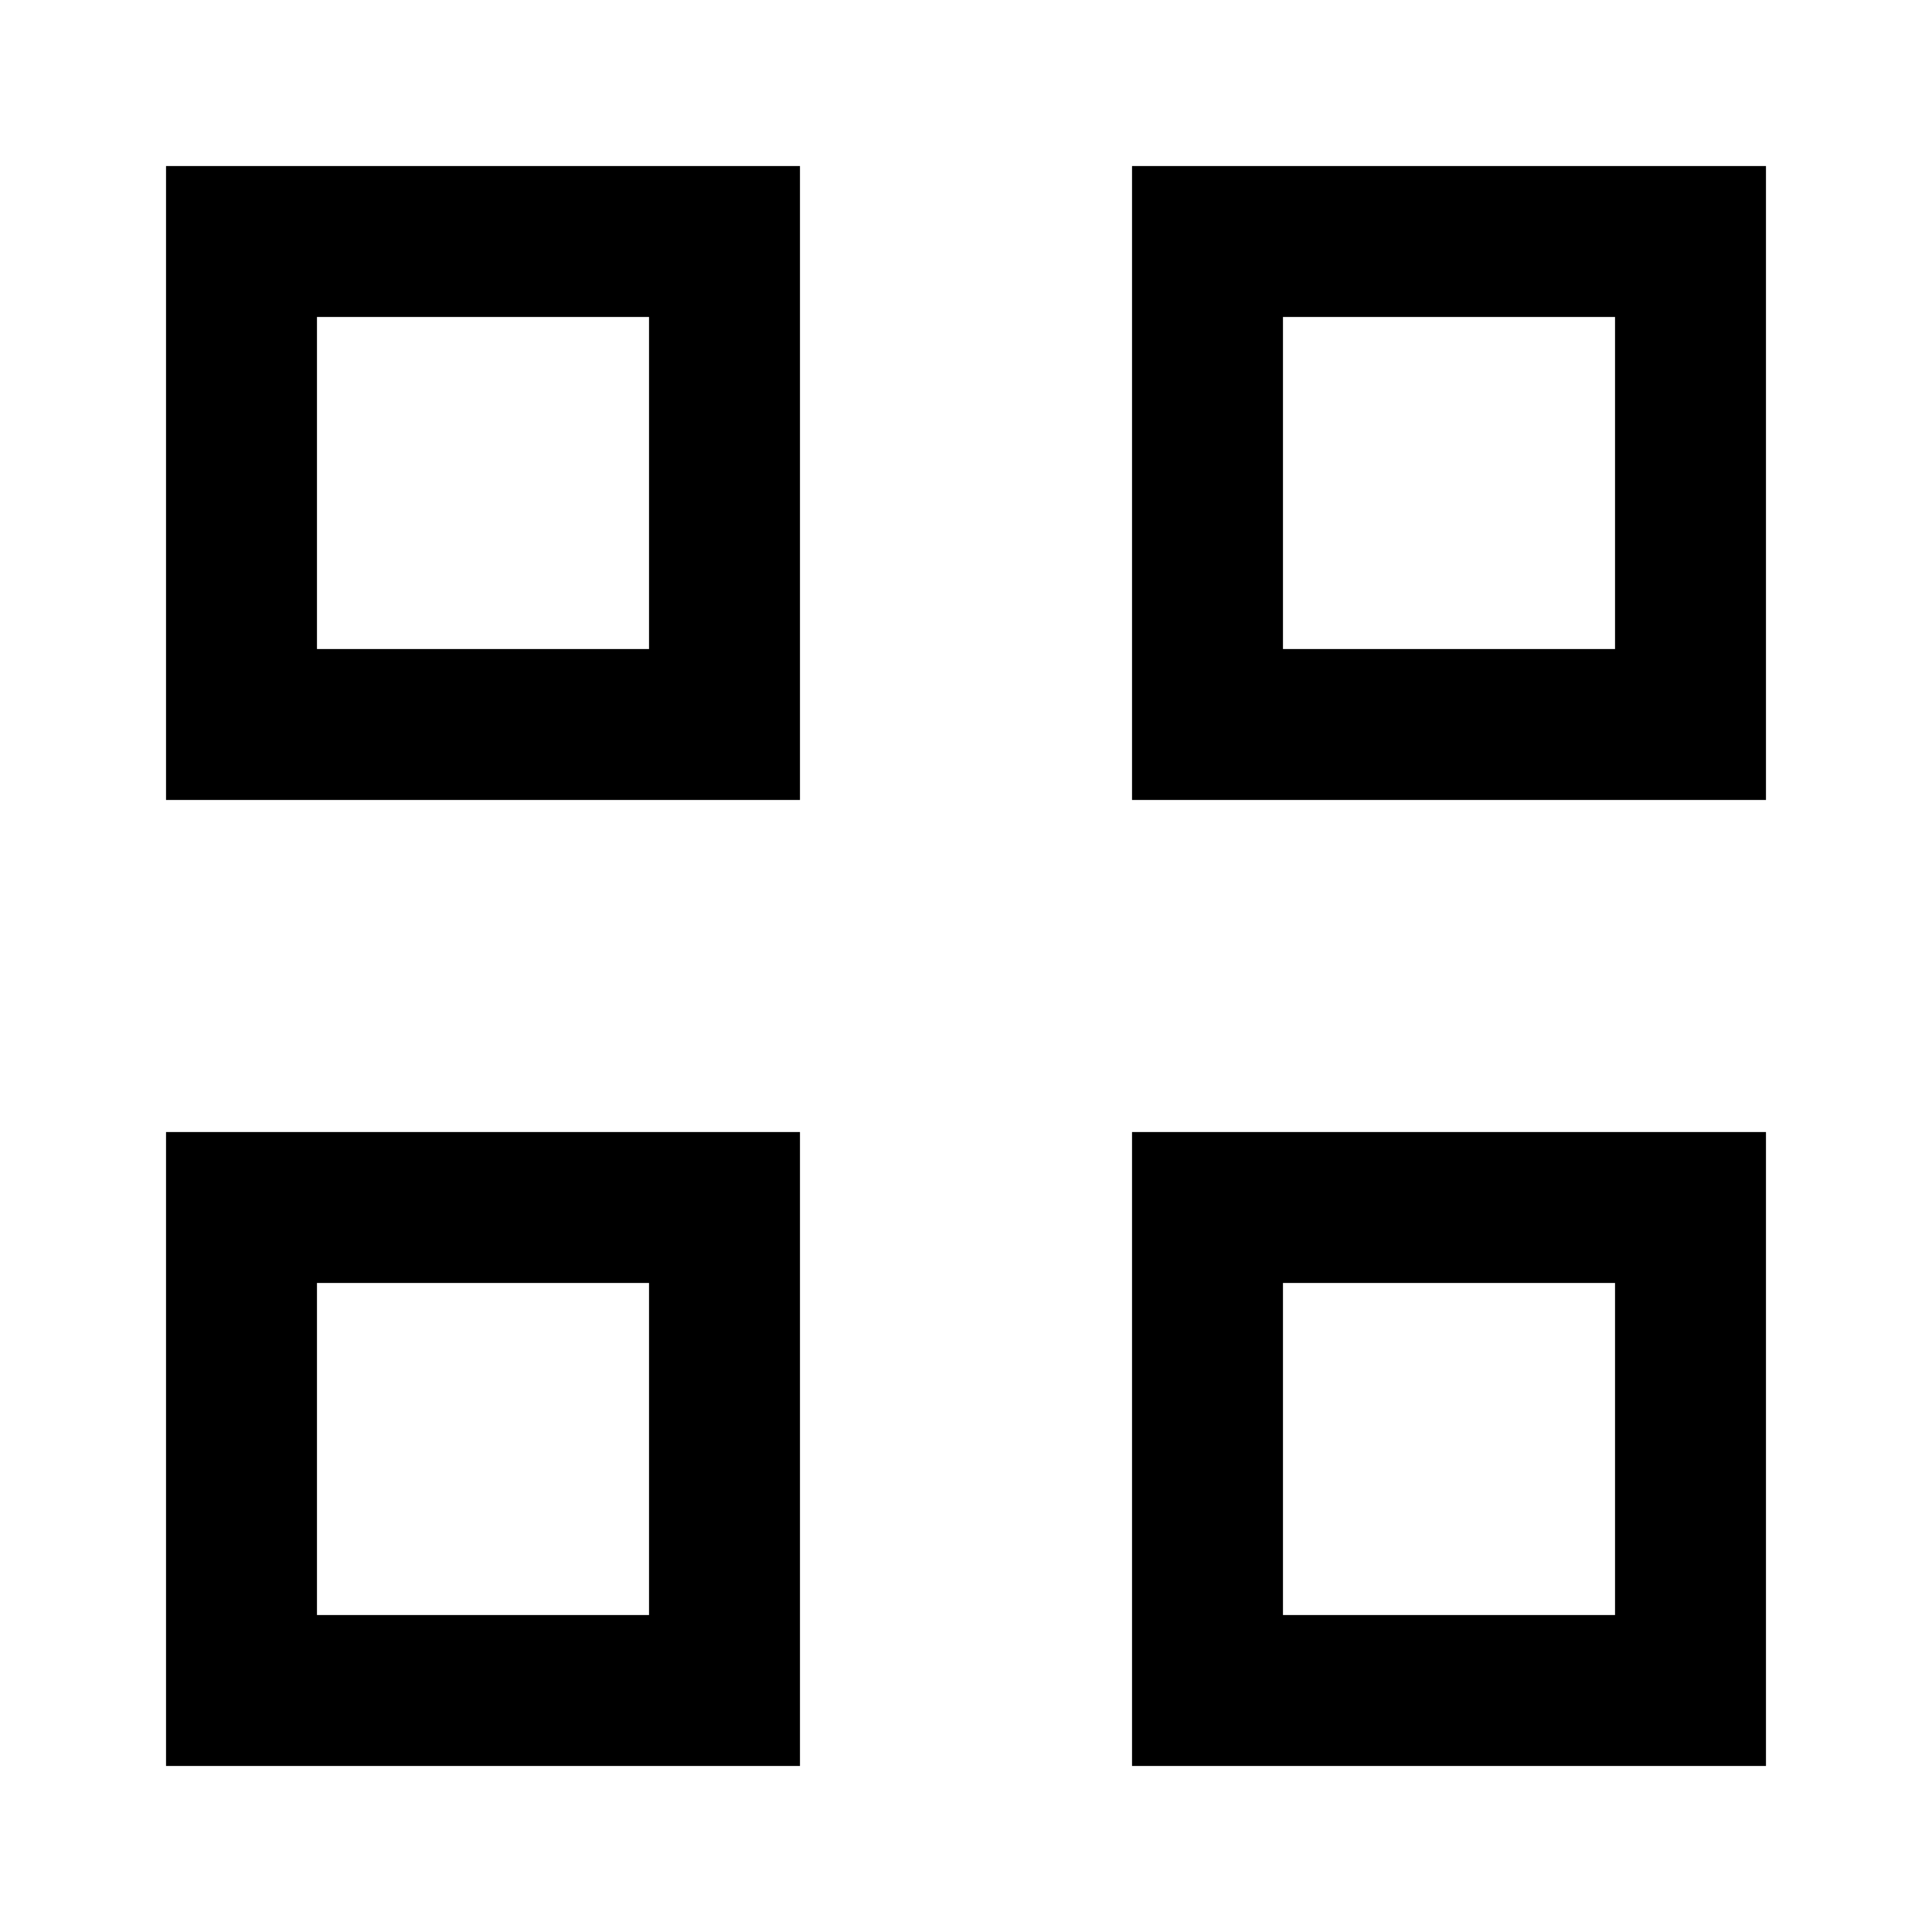 <svg xmlns="http://www.w3.org/2000/svg" height="24" viewBox="0 -960 960 960" width="24"><path d="M82.5-562.5v-315h315v315h-315Zm75-75h165v-165h-165v165Zm-75 555v-315h315v315h-315Zm75-75h165v-165h-165v165Zm405-405v-315h315v315h-315Zm75-75h165v-165h-165v165Zm-75 555v-315h315v315h-315Zm75-75h165v-165h-165v165Zm-315-480Zm0 315Zm315-315Zm0 315Z"/></svg>